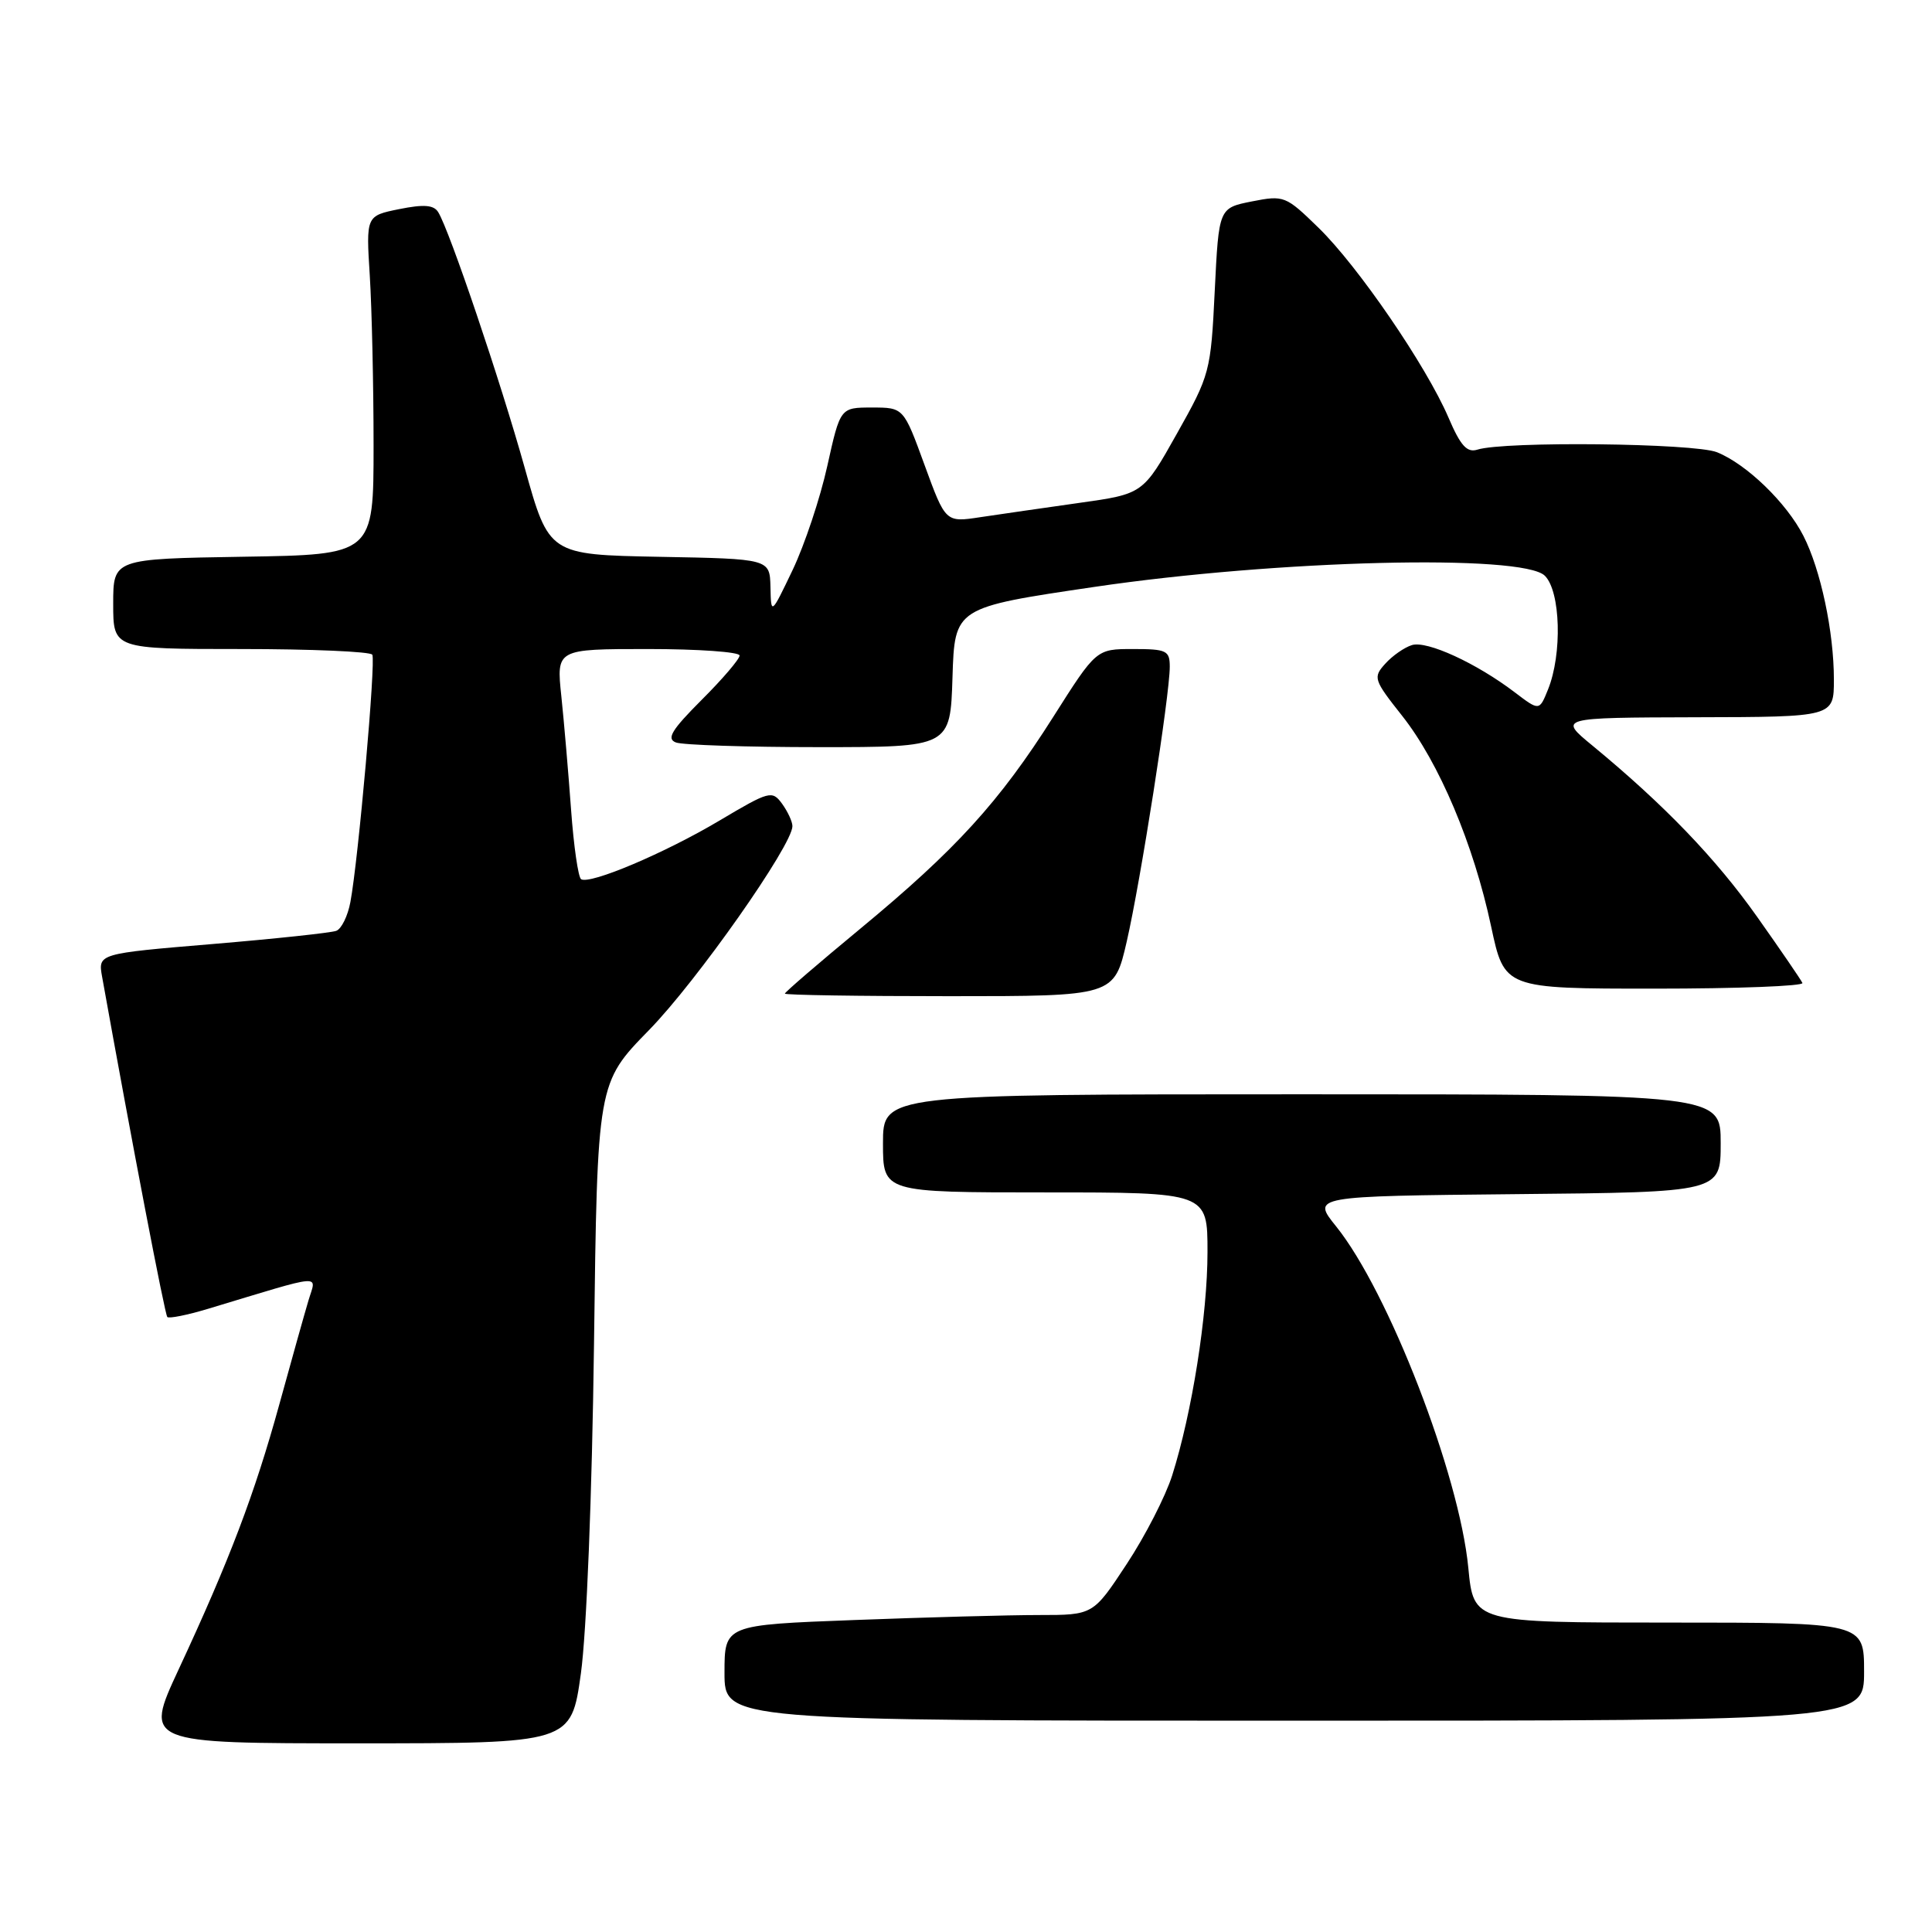 <?xml version="1.0" encoding="UTF-8" standalone="no"?>
<!DOCTYPE svg PUBLIC "-//W3C//DTD SVG 1.1//EN" "http://www.w3.org/Graphics/SVG/1.1/DTD/svg11.dtd" >
<svg xmlns="http://www.w3.org/2000/svg" xmlns:xlink="http://www.w3.org/1999/xlink" version="1.1" viewBox="0 0 256 256">
 <g >
 <path fill="currentColor"
d=" M 76.97 221.75 C 77.72 216.35 78.45 198.14 78.71 178.00 C 79.15 143.50 79.15 143.50 85.99 136.50 C 92.31 130.04 105.00 111.99 105.00 109.47 C 105.00 108.87 104.38 107.54 103.63 106.50 C 102.31 104.70 101.95 104.80 95.32 108.74 C 88.07 113.05 78.19 117.23 77.00 116.50 C 76.62 116.26 76.02 112.12 75.67 107.29 C 75.32 102.45 74.74 95.69 74.38 92.25 C 73.72 86.00 73.72 86.00 85.86 86.00 C 92.54 86.00 98.00 86.39 98.00 86.86 C 98.00 87.33 95.74 89.98 92.97 92.74 C 88.99 96.73 88.28 97.89 89.56 98.38 C 90.44 98.72 98.98 99.00 108.54 99.00 C 125.92 99.00 125.92 99.00 126.21 89.75 C 126.50 80.50 126.50 80.50 145.00 77.77 C 169.23 74.19 201.78 73.38 204.70 76.29 C 206.79 78.36 207.02 86.67 205.12 91.36 C 203.97 94.21 203.97 94.21 200.73 91.75 C 195.64 87.87 189.06 84.85 187.08 85.48 C 186.08 85.79 184.49 86.90 183.55 87.95 C 181.91 89.76 182.01 90.07 185.80 94.86 C 190.69 101.05 195.26 111.86 197.58 122.75 C 199.34 131.00 199.34 131.00 219.25 131.00 C 230.21 131.00 239.02 130.66 238.83 130.25 C 238.65 129.84 235.94 125.88 232.82 121.47 C 227.35 113.74 220.51 106.63 211.00 98.79 C 206.50 95.09 206.50 95.09 224.75 95.04 C 243.00 95.00 243.00 95.00 243.00 90.05 C 243.00 83.72 241.25 75.48 238.96 71.00 C 236.72 66.61 231.42 61.49 227.50 59.92 C 224.47 58.72 199.34 58.44 195.76 59.58 C 194.38 60.01 193.53 59.07 191.93 55.33 C 189.00 48.50 179.94 35.26 174.70 30.17 C 170.37 25.95 170.14 25.85 165.88 26.69 C 161.50 27.56 161.50 27.56 160.96 38.53 C 160.44 49.25 160.32 49.68 155.94 57.47 C 151.46 65.45 151.46 65.45 142.98 66.64 C 138.32 67.30 132.43 68.15 129.89 68.53 C 125.29 69.23 125.29 69.23 122.51 61.62 C 119.73 54.00 119.73 54.00 115.54 54.00 C 111.34 54.00 111.34 54.00 109.62 61.75 C 108.68 66.01 106.61 72.20 105.04 75.50 C 102.17 81.50 102.17 81.50 102.09 77.78 C 102.00 74.05 102.00 74.05 87.37 73.78 C 72.74 73.50 72.74 73.50 69.53 62.00 C 66.31 50.48 59.57 30.55 58.07 28.12 C 57.48 27.15 56.17 27.05 52.89 27.71 C 48.50 28.60 48.50 28.60 49.00 36.55 C 49.27 40.92 49.50 51.02 49.50 59.00 C 49.50 73.50 49.50 73.50 32.25 73.77 C 15.00 74.05 15.00 74.05 15.00 80.02 C 15.00 86.00 15.00 86.00 31.94 86.00 C 41.26 86.00 49.09 86.34 49.33 86.75 C 49.82 87.55 47.48 113.93 46.43 119.52 C 46.09 121.36 45.25 123.08 44.56 123.34 C 43.88 123.60 36.50 124.39 28.15 125.09 C 12.98 126.36 12.98 126.36 13.53 129.43 C 17.49 151.47 21.84 174.17 22.17 174.51 C 22.40 174.74 24.82 174.25 27.55 173.43 C 43.30 168.68 41.92 168.79 40.87 172.33 C 40.35 174.07 38.61 180.28 37.00 186.13 C 33.74 197.96 30.40 206.76 23.65 221.25 C 19.12 231.00 19.12 231.00 47.40 231.00 C 75.68 231.00 75.68 231.00 76.97 221.75 Z  M 247.00 221.50 C 247.00 215.00 247.00 215.00 221.13 215.00 C 195.26 215.00 195.26 215.00 194.56 207.75 C 193.37 195.37 183.98 171.12 177.04 162.50 C 173.82 158.50 173.82 158.50 200.91 158.23 C 228.00 157.97 228.00 157.97 228.00 151.48 C 228.00 145.00 228.00 145.00 172.50 145.00 C 117.00 145.00 117.00 145.00 117.00 151.50 C 117.00 158.00 117.00 158.00 138.50 158.00 C 160.00 158.00 160.00 158.00 160.00 165.89 C 160.00 174.25 157.95 187.20 155.32 195.50 C 154.45 198.25 151.74 203.54 149.29 207.25 C 144.85 214.00 144.85 214.00 137.67 214.00 C 133.73 214.00 122.74 214.30 113.25 214.66 C 96.00 215.31 96.00 215.31 96.00 221.66 C 96.00 228.00 96.00 228.00 171.50 228.00 C 247.00 228.00 247.00 228.00 247.00 221.50 Z  M 149.30 124.75 C 151.13 116.79 155.00 92.10 155.00 88.35 C 155.00 86.20 154.58 86.00 150.13 86.00 C 145.26 86.00 145.26 86.00 139.55 95.01 C 132.40 106.29 126.65 112.59 113.99 123.06 C 108.50 127.60 104.00 131.47 104.00 131.66 C 104.00 131.85 113.82 132.00 125.82 132.00 C 147.63 132.00 147.63 132.00 149.30 124.75 Z "/>
</g>
</svg>